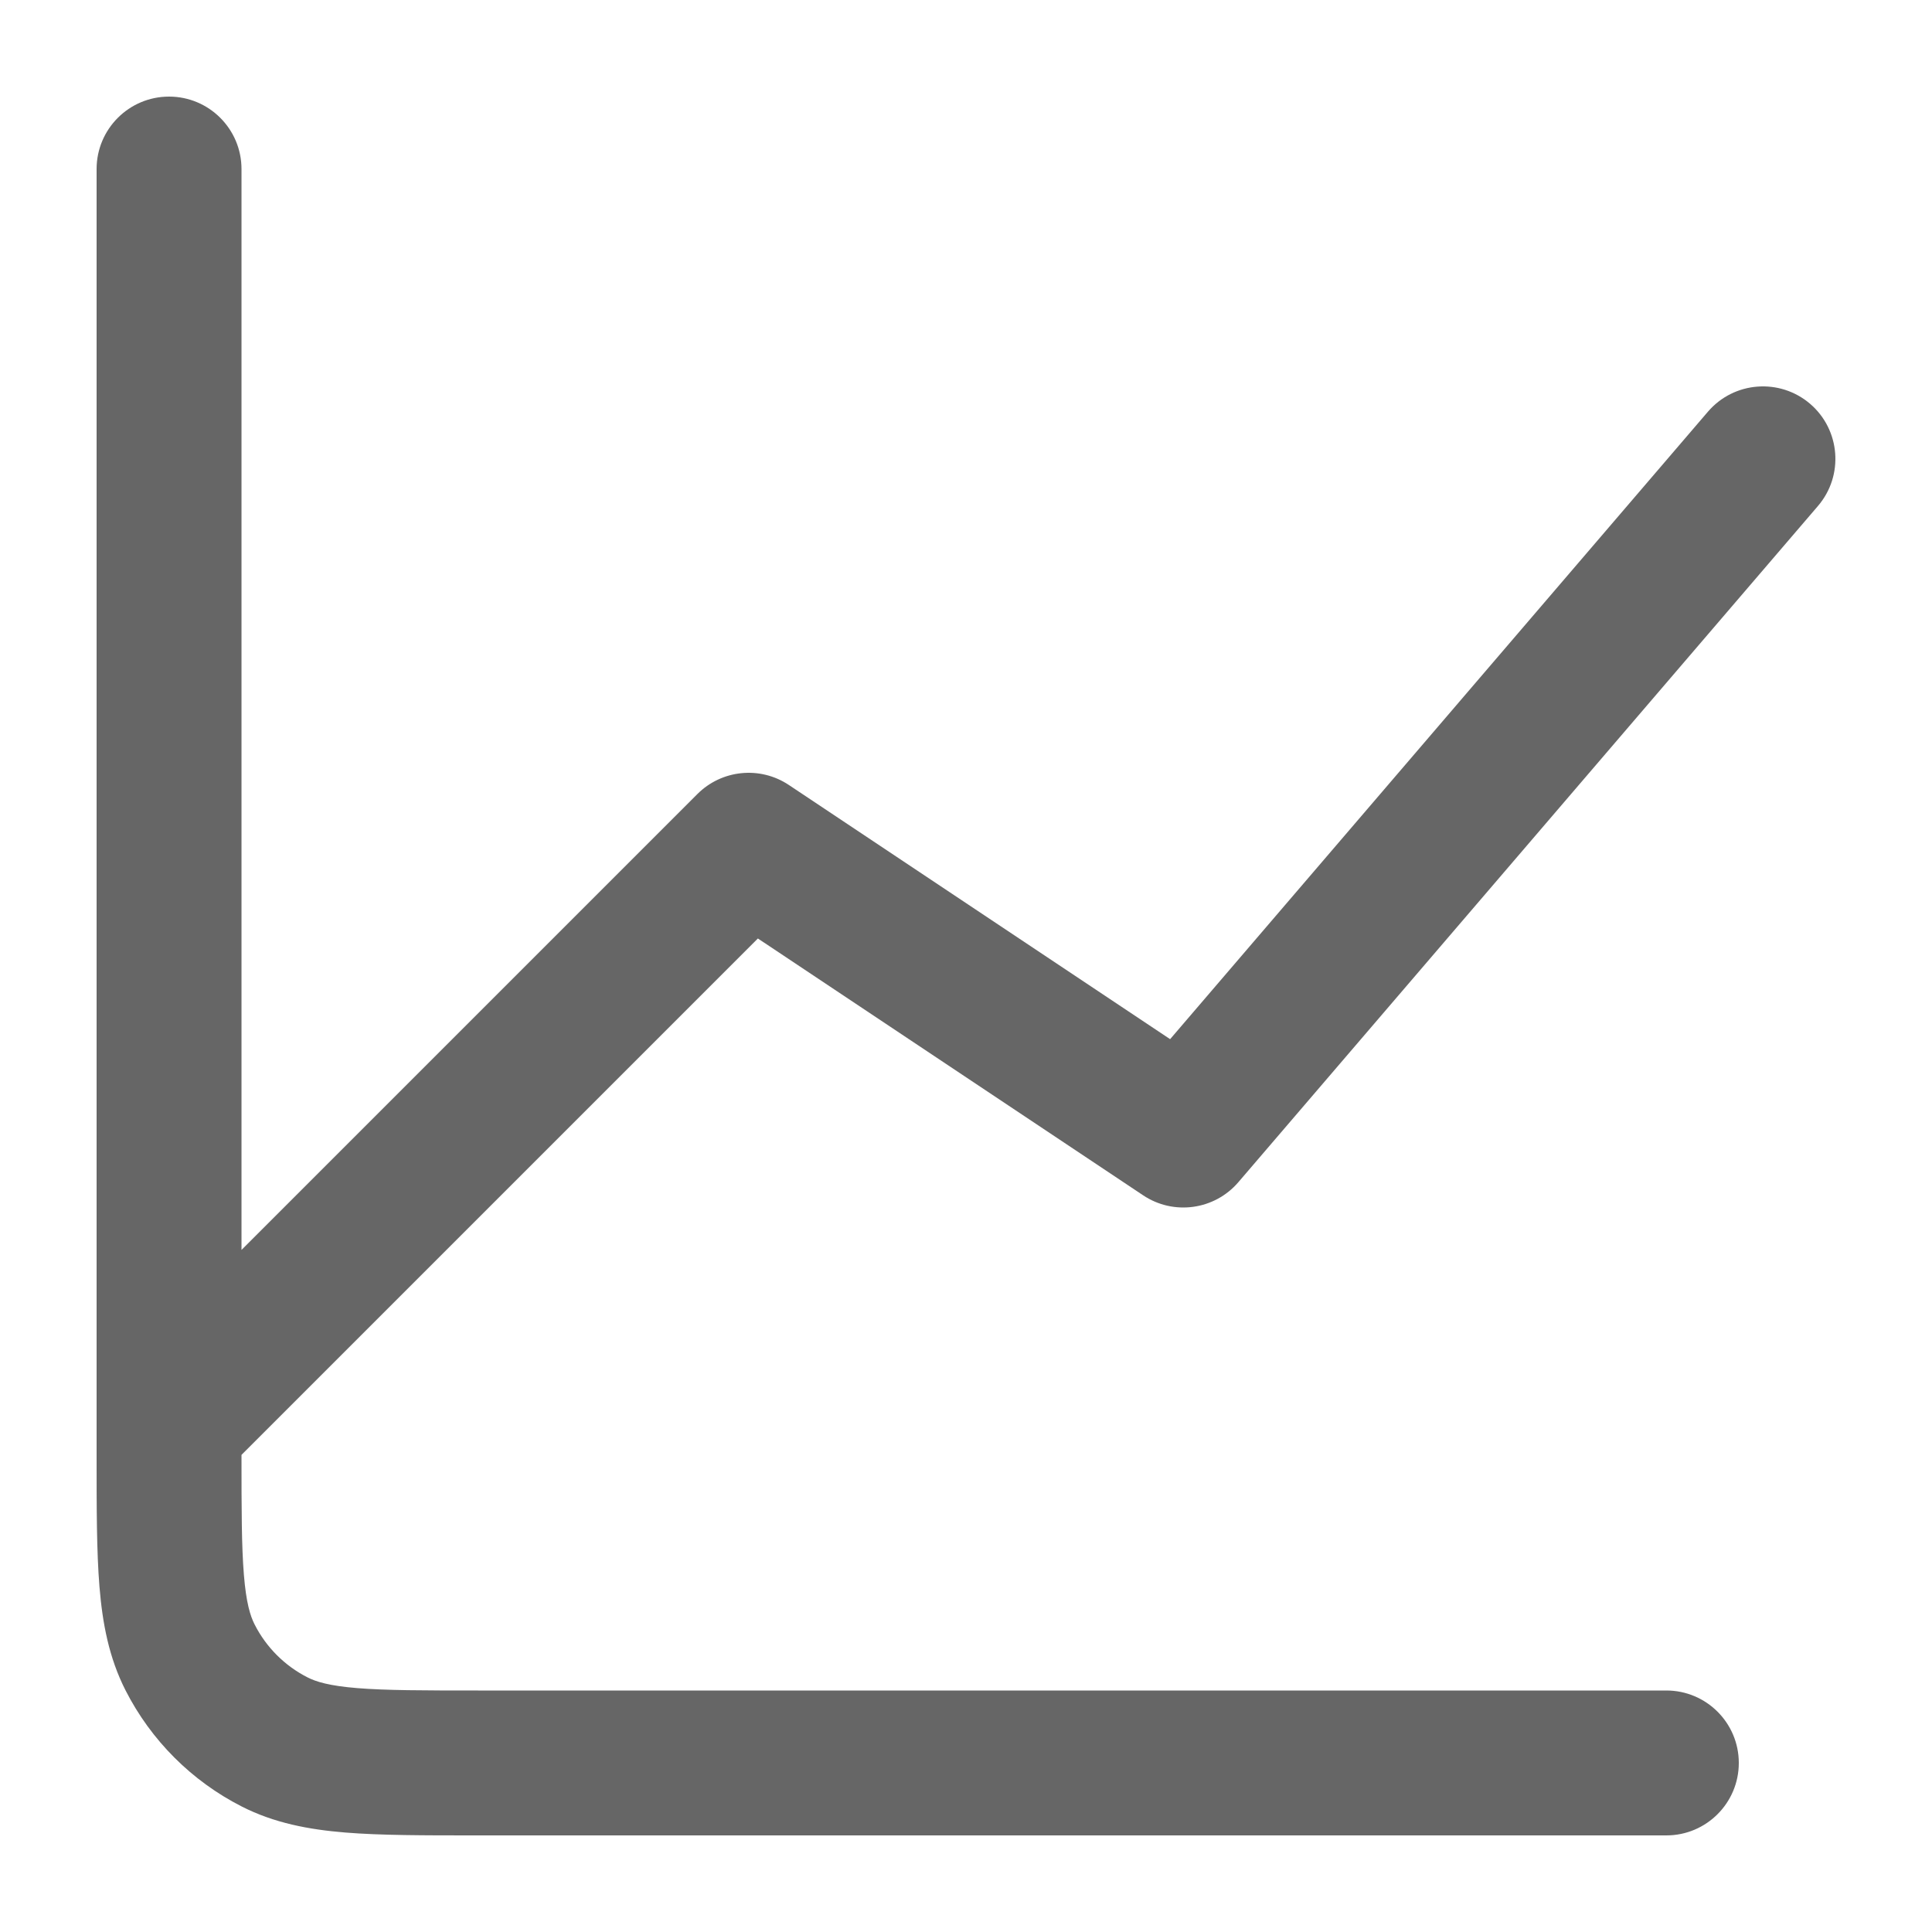 <svg width="54" height="54" viewBox="0 0 54 54" fill="none" xmlns="http://www.w3.org/2000/svg">
<g id="Icon">
<path id="Icon_2" fill-rule="evenodd" clip-rule="evenodd" d="M4.725 2.7C5.843 2.7 6.75 3.607 6.75 4.725V34.936L19.493 22.193C20.176 21.511 21.245 21.405 22.048 21.94L32.705 29.045L47.737 11.507C48.465 10.658 49.744 10.56 50.593 11.287C51.442 12.015 51.54 13.294 50.812 14.143L34.612 33.043C33.946 33.82 32.804 33.978 31.952 33.41L21.183 26.231L6.75 40.664C6.75 42.193 6.752 43.223 6.817 44.017C6.88 44.792 6.993 45.163 7.118 45.407C7.441 46.042 7.958 46.559 8.593 46.882C8.837 47.007 9.208 47.12 9.983 47.183C10.782 47.248 11.819 47.25 13.365 47.25H46.575C47.693 47.25 48.6 48.157 48.6 49.275C48.6 50.393 47.693 51.3 46.575 51.3H13.283C11.841 51.3 10.637 51.3 9.653 51.22C8.628 51.136 7.665 50.955 6.754 50.491C5.357 49.779 4.221 48.643 3.509 47.246C3.045 46.335 2.864 45.372 2.78 44.347C2.7 43.363 2.7 42.159 2.7 40.717L2.7 4.725C2.7 3.607 3.607 2.7 4.725 2.7Z" fill="black" fill-opacity="0.6"/>
</g>
</svg>
